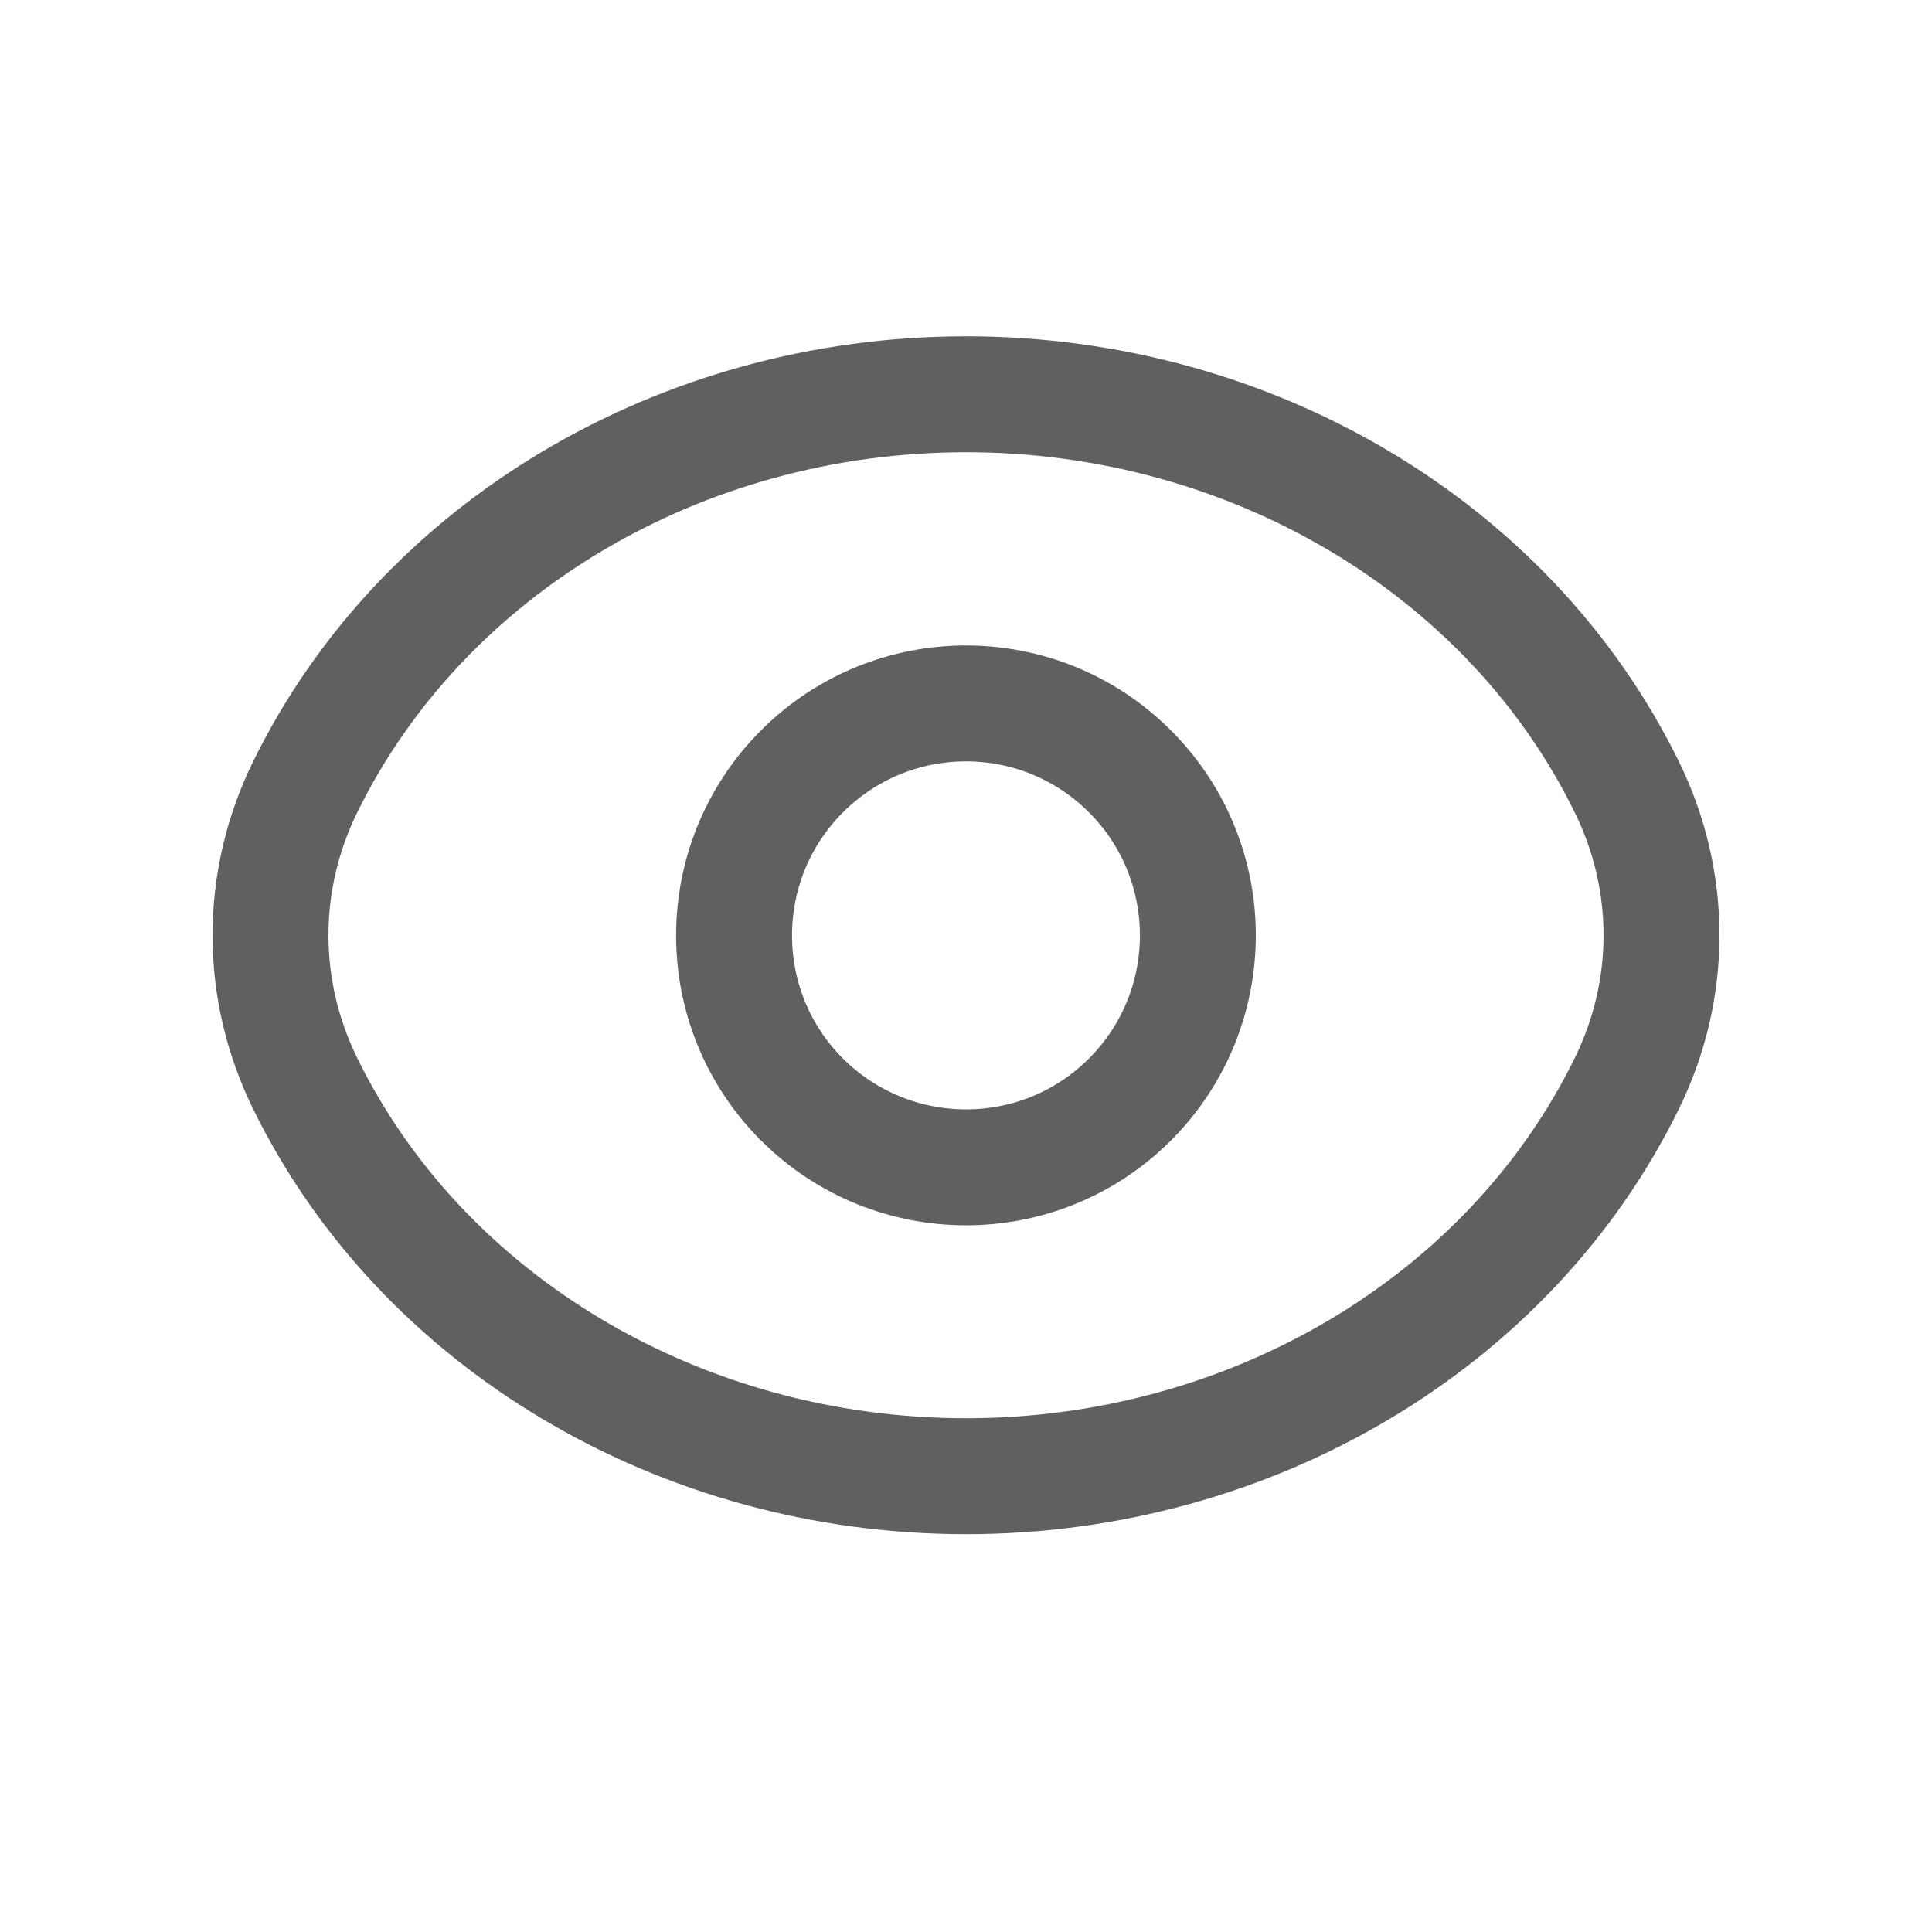 <svg width="25" height="25" viewBox="0 0 25 25" fill="none" xmlns="http://www.w3.org/2000/svg">
<path d="M14.622 9.982C15.793 11.153 15.793 13.054 14.622 14.227C13.451 15.398 11.55 15.398 10.377 14.227C9.206 13.056 9.206 11.155 10.377 9.982C11.55 8.809 13.45 8.809 14.622 9.982" stroke="#606060" stroke-width="1.5" stroke-linecap="round" stroke-linejoin="round"/>
<path fill-rule="evenodd" clip-rule="evenodd" d="M3.5 12.102C3.5 11.443 3.652 10.791 3.946 10.19V10.19C5.461 7.093 8.809 5.102 12.5 5.102C16.191 5.102 19.539 7.093 21.054 10.19V10.19C21.348 10.791 21.5 11.443 21.5 12.102C21.5 12.761 21.348 13.413 21.054 14.014V14.014C19.539 17.111 16.191 19.102 12.5 19.102C8.809 19.102 5.461 17.111 3.946 14.014V14.014C3.652 13.413 3.5 12.761 3.5 12.102Z" stroke="#606060" stroke-width="1.5" stroke-linecap="round" stroke-linejoin="round"/>
</svg>
